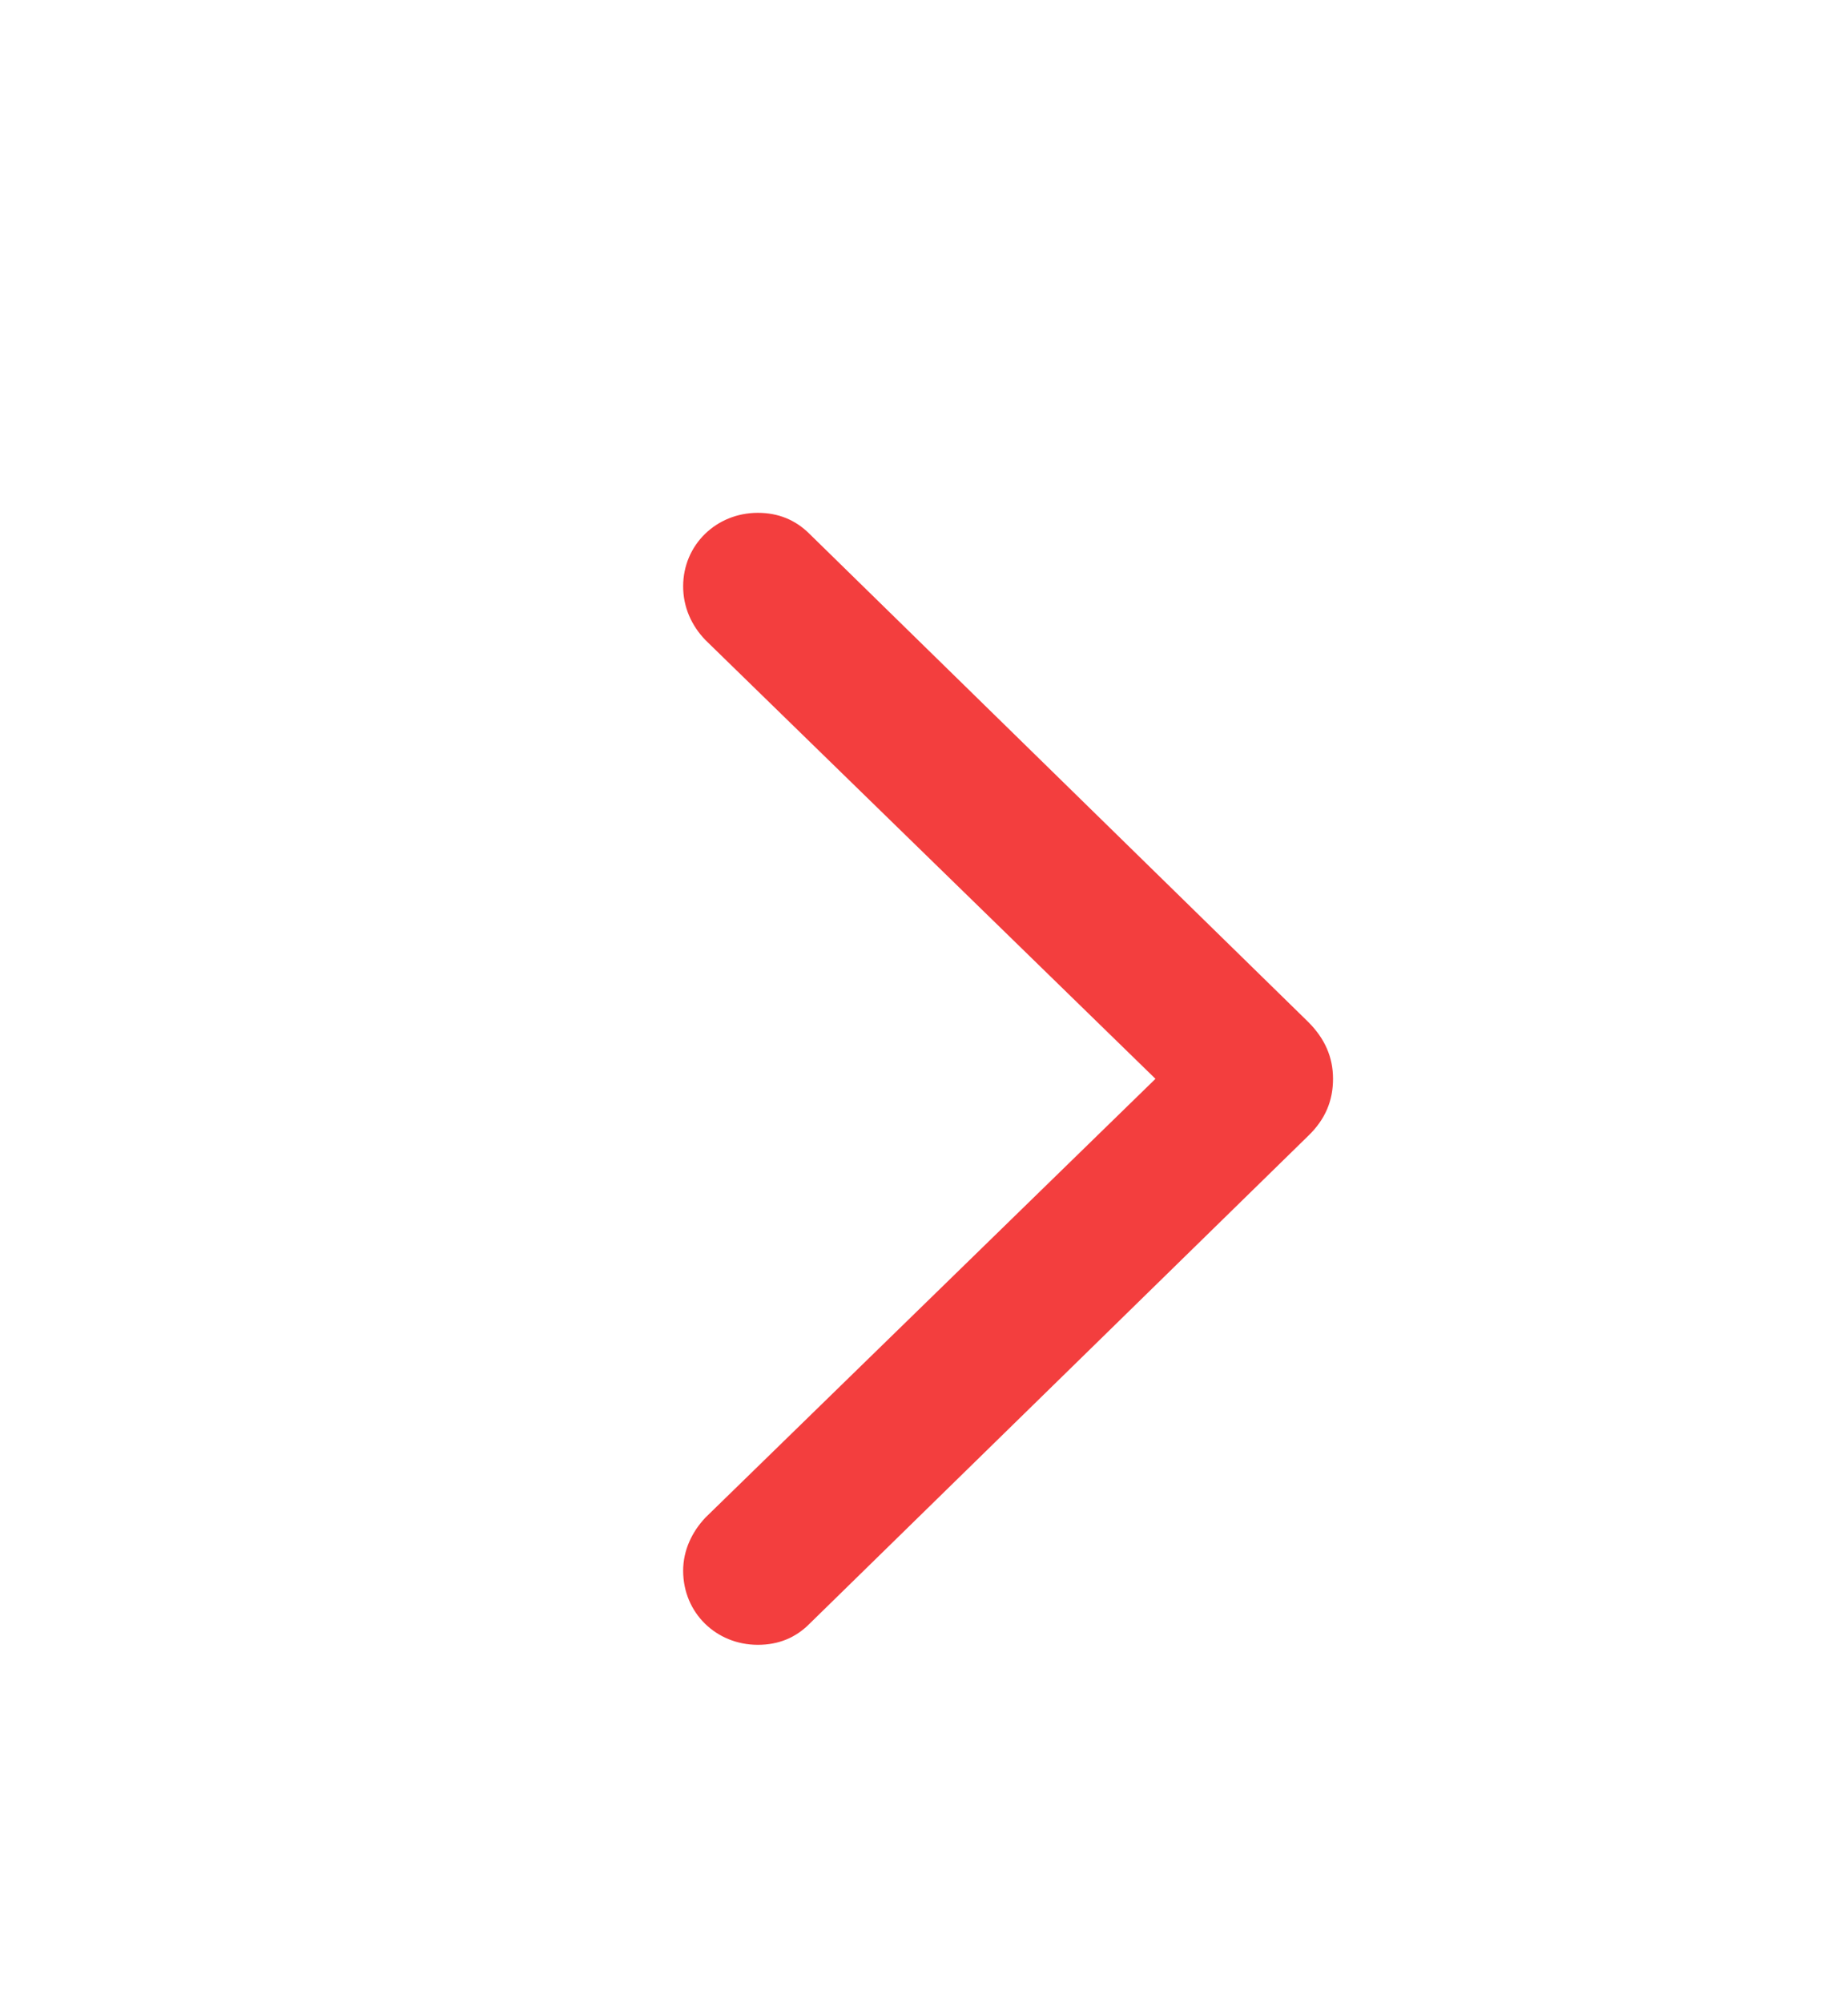 <svg width="12" height="13" viewBox="0 0 12 13" fill="none" xmlns="http://www.w3.org/2000/svg">
    <path d="M8.656 7.001C8.656 6.86 8.603 6.74 8.495 6.632L5.257 3.465C5.166 3.374 5.054 3.328 4.921 3.328C4.651 3.328 4.436 3.536 4.436 3.805C4.436 3.938 4.489 4.059 4.581 4.154L7.503 7.001L4.581 9.848C4.494 9.94 4.436 10.06 4.436 10.193C4.436 10.467 4.651 10.674 4.921 10.674C5.054 10.674 5.166 10.629 5.257 10.537L8.495 7.371C8.607 7.263 8.656 7.142 8.656 7.001Z" fill="#F33E3E"/>
</svg>
